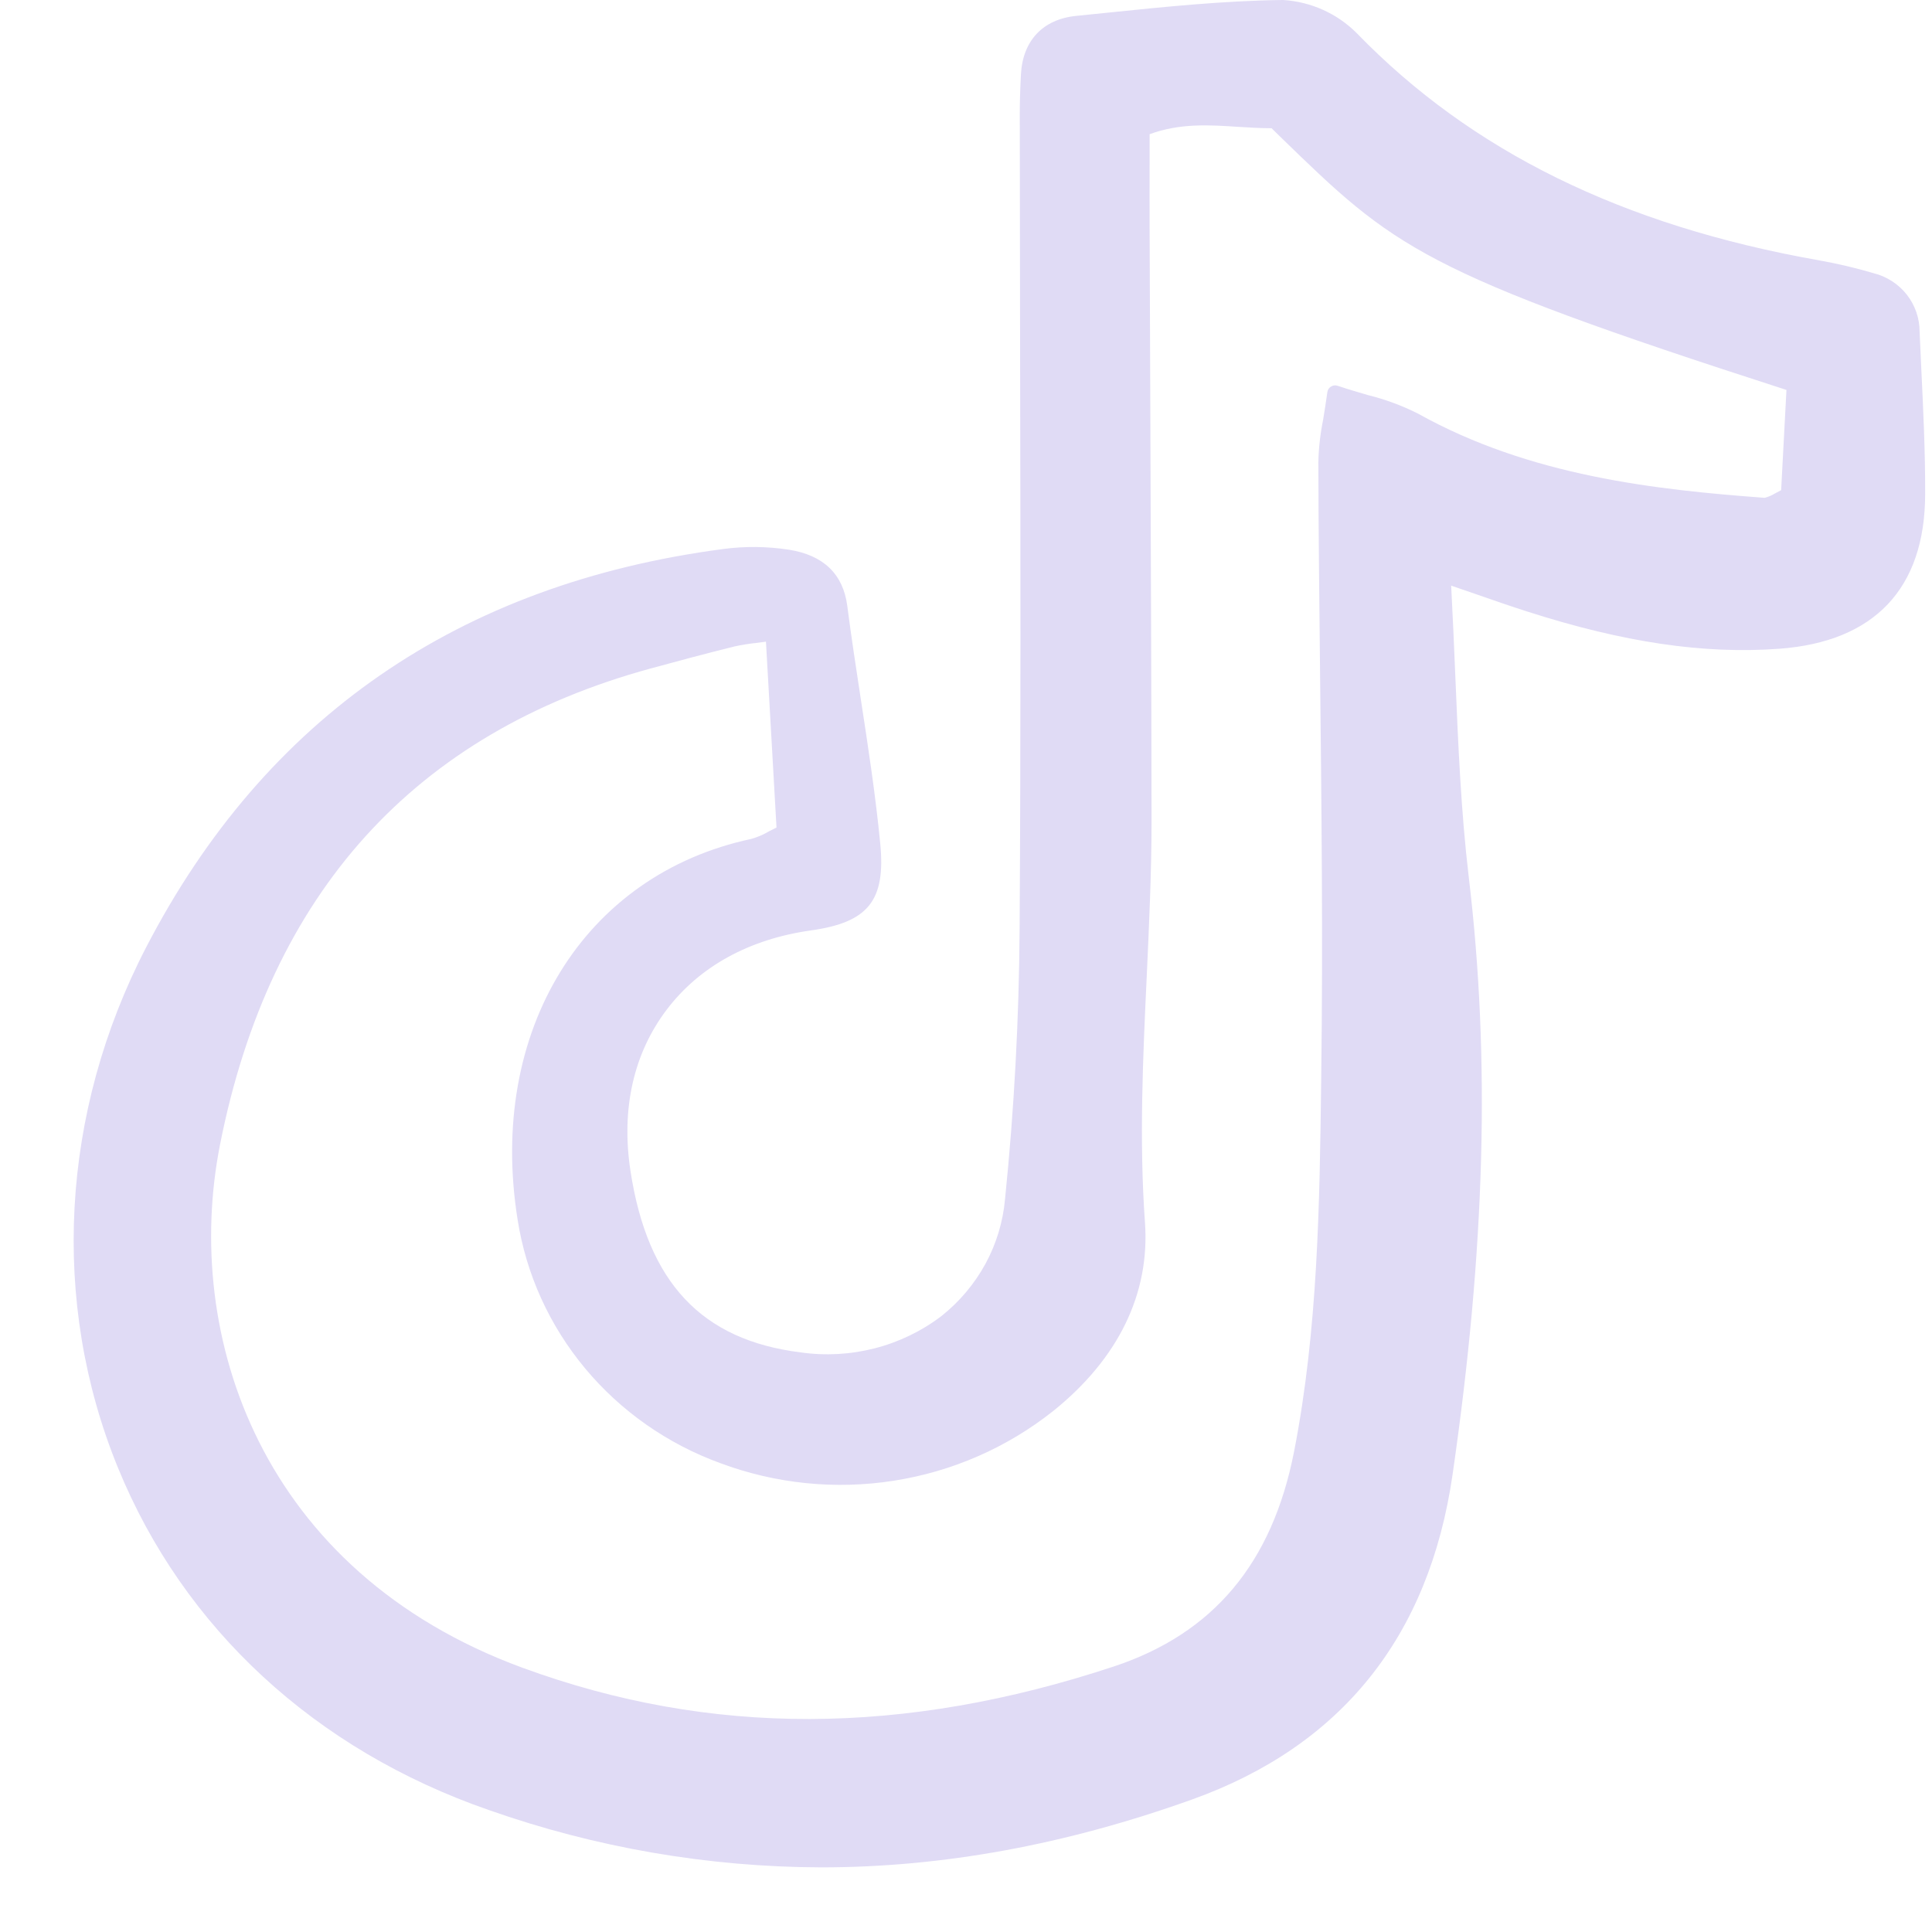 <svg width="24" height="24" viewBox="0 0 24 24" fill="none" xmlns="http://www.w3.org/2000/svg">
<path d="M18.97 7.596C20.169 7.981 21.163 8.128 22.103 8.059C23.285 7.972 23.911 7.31 23.915 6.144C23.917 5.615 23.891 5.078 23.866 4.559C23.859 4.413 23.852 4.266 23.846 4.12C23.846 3.953 23.79 3.792 23.687 3.66C23.583 3.528 23.437 3.434 23.272 3.393C23.049 3.327 22.821 3.274 22.592 3.233C20.153 2.802 18.277 1.879 16.855 0.413C16.613 0.169 16.287 0.022 15.941 0H15.93C15.197 0.009 14.454 0.086 13.736 0.16L13.372 0.197C12.954 0.238 12.702 0.506 12.682 0.932C12.672 1.128 12.668 1.278 12.668 1.418C12.669 2.406 12.67 3.394 12.672 4.383C12.677 6.728 12.681 9.154 12.666 11.539C12.659 12.659 12.598 13.788 12.485 14.894C12.46 15.177 12.377 15.451 12.241 15.701C12.104 15.951 11.918 16.172 11.693 16.35C11.448 16.536 11.167 16.672 10.867 16.749C10.567 16.826 10.255 16.844 9.948 16.8C8.716 16.648 8.044 15.932 7.832 14.546C7.714 13.777 7.87 13.084 8.284 12.54C8.691 12.004 9.31 11.665 10.074 11.558C10.786 11.458 11.003 11.187 10.935 10.482C10.877 9.882 10.784 9.276 10.694 8.69C10.636 8.308 10.575 7.914 10.525 7.525C10.473 7.13 10.228 6.895 9.796 6.828C9.527 6.787 9.253 6.784 8.984 6.82C5.705 7.252 3.294 8.916 1.817 11.765C0.752 13.818 0.624 16.175 1.465 18.232C2.281 20.229 3.918 21.739 6.073 22.485C7.398 22.952 8.794 23.193 10.202 23.197C11.711 23.197 13.239 22.916 14.808 22.354C16.663 21.689 17.752 20.332 18.044 18.32C18.45 15.515 18.515 13.157 18.246 10.9C18.149 10.082 18.114 9.258 18.078 8.386C18.063 8.026 18.047 7.655 18.027 7.275C18.131 7.311 18.228 7.344 18.318 7.375C18.568 7.462 18.766 7.531 18.97 7.596ZM16.398 8.339C16.416 9.981 16.435 11.679 16.413 13.349L16.412 13.443C16.393 14.953 16.372 16.513 16.076 18.029C15.805 19.418 15.073 20.291 13.838 20.701C11.224 21.566 8.822 21.572 6.492 20.718C3.243 19.526 2.263 16.593 2.734 14.215C3.352 11.093 5.151 9.104 8.083 8.304C8.39 8.22 8.755 8.122 9.126 8.03C9.214 8.011 9.304 7.996 9.394 7.987C9.431 7.982 9.471 7.977 9.515 7.971L9.646 10.28C9.611 10.297 9.58 10.313 9.549 10.329C9.482 10.369 9.41 10.399 9.334 10.421C7.249 10.865 6.055 12.81 6.43 15.151C6.536 15.829 6.825 16.466 7.268 16.998C7.71 17.529 8.29 17.936 8.946 18.175C9.633 18.432 10.377 18.508 11.103 18.394C11.829 18.281 12.511 17.982 13.082 17.529C13.892 16.879 14.287 16.069 14.223 15.185C14.15 14.165 14.198 13.131 14.245 12.131C14.274 11.496 14.305 10.839 14.305 10.191C14.303 8.524 14.296 6.829 14.29 5.191C14.287 4.417 14.284 3.643 14.281 2.87C14.28 2.588 14.28 2.306 14.281 2.017V1.667C14.658 1.528 15.027 1.552 15.385 1.576C15.52 1.584 15.658 1.593 15.793 1.593H15.796L15.903 1.698C17.325 3.079 17.627 3.372 22.192 4.844L22.126 6.089C22.098 6.103 22.072 6.117 22.047 6.131C22.008 6.155 21.965 6.173 21.921 6.184C20.566 6.084 19.005 5.914 17.613 5.137C17.416 5.038 17.208 4.961 16.993 4.908C16.875 4.873 16.752 4.838 16.619 4.793C16.605 4.788 16.59 4.786 16.576 4.788C16.561 4.789 16.547 4.794 16.535 4.802C16.522 4.809 16.512 4.819 16.504 4.831C16.496 4.843 16.491 4.857 16.489 4.871C16.471 5 16.453 5.113 16.436 5.216C16.401 5.389 16.381 5.565 16.377 5.741C16.379 6.607 16.389 7.488 16.398 8.339H16.398Z" fill="#E0DBF5"/>
</svg>
